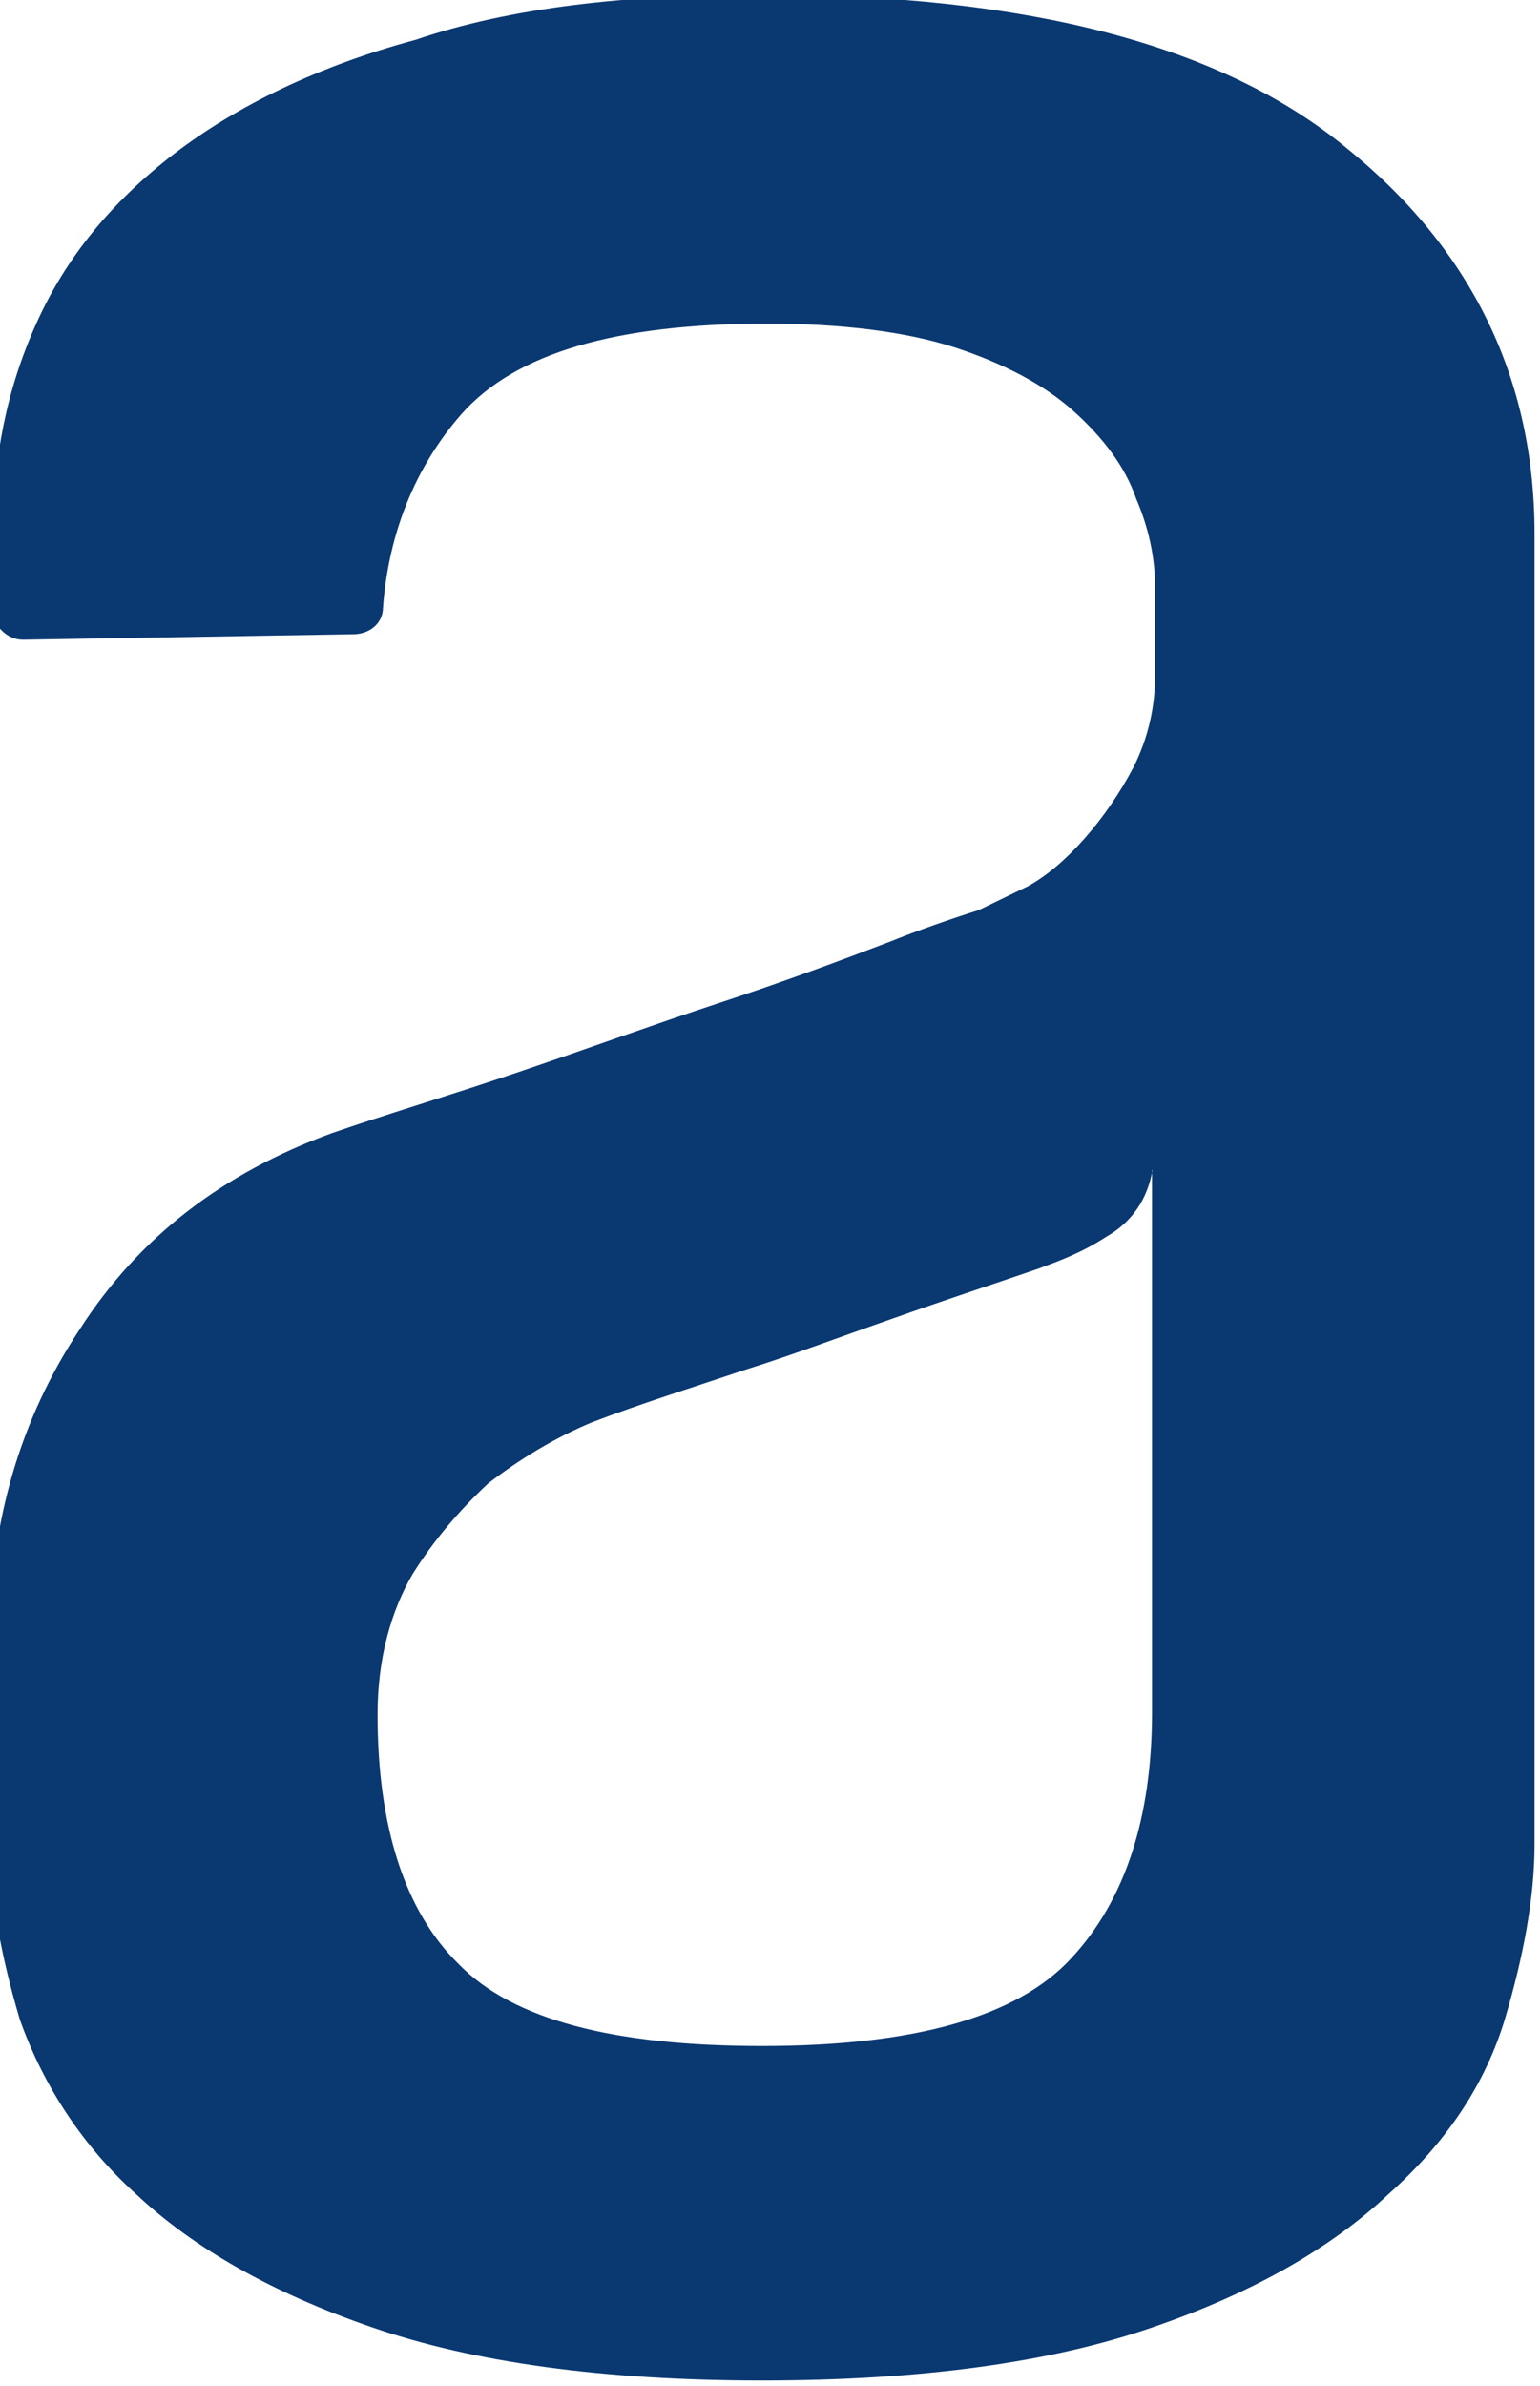 <?xml version="1.0"?>
<svg width="31" height="48" xmlns="http://www.w3.org/2000/svg" xmlns:svg="http://www.w3.org/2000/svg">
 <g class="layer">
  <title>Layer 1</title>
  <path clip-rule="evenodd" d="m23.2,23.54c-0.05,0.28 -0.15,0.55 -0.31,0.78c-0.16,0.23 -0.37,0.42 -0.62,0.56c-0.49,0.32 -0.93,0.48 -1.36,0.64c-0.93,0.32 -1.91,0.64 -2.95,1.01c-1.09,0.38 -2.07,0.75 -2.94,1.02c-1.1,0.37 -2.13,0.69 -3.12,1.07c-0.74,0.31 -1.43,0.73 -2.07,1.22c-0.58,0.54 -1.1,1.15 -1.52,1.82c-0.44,0.75 -0.71,1.71 -0.71,2.83c0,2.24 0.54,3.95 1.63,5.02c1.09,1.12 3.11,1.65 6.11,1.65c3.05,0 5.13,-0.58 6.22,-1.76c1.09,-1.17 1.63,-2.83 1.63,-4.96l0,-10.9l0.01,0zm-7.86,-23.65c5.35,0 9.27,1.02 11.78,3.1c2.51,2.03 3.77,4.64 3.77,7.74l0,26.37c0,1.07 -0.22,2.25 -0.6,3.53c-0.39,1.28 -1.15,2.45 -2.35,3.52c-1.14,1.07 -2.72,1.98 -4.74,2.67c-2.02,0.7 -4.64,1.07 -7.86,1.07c-3.21,0 -5.83,-0.37 -7.85,-1.07c-2.01,-0.69 -3.6,-1.6 -4.74,-2.67c-1.07,-0.96 -1.87,-2.17 -2.35,-3.52c-0.38,-1.28 -0.6,-2.46 -0.6,-3.52l0,-4.22c0,-2.24 0.6,-4.33 1.8,-6.14c1.2,-1.87 2.89,-3.15 5.07,-3.95c1.09,-0.38 2.35,-0.75 3.76,-1.23c1.42,-0.48 2.73,-0.96 4.04,-1.39c1.31,-0.43 2.46,-0.86 3.43,-1.23c0.6,-0.24 1.2,-0.45 1.8,-0.64l0.99,-0.48c0.38,-0.21 0.76,-0.53 1.14,-0.96c0.38,-0.43 0.71,-0.91 0.99,-1.44c0.29,-0.58 0.44,-1.22 0.43,-1.87l0,-1.71c0.01,-0.62 -0.13,-1.24 -0.38,-1.82c-0.22,-0.64 -0.66,-1.22 -1.26,-1.76c-0.59,-0.53 -1.41,-0.96 -2.39,-1.28c-0.99,-0.32 -2.29,-0.48 -3.77,-0.48c-3.05,0 -5.07,0.59 -6.16,1.82c-0.93,1.06 -1.47,2.4 -1.58,3.89c0,0.32 -0.27,0.54 -0.6,0.54l-6.65,0.11c-0.16,0 -0.31,-0.07 -0.42,-0.18c-0.12,-0.11 -0.18,-0.26 -0.18,-0.42l0,-1.54c0,-1.5 0.27,-2.89 0.87,-4.22c0.6,-1.34 1.53,-2.46 2.78,-3.42c1.26,-0.96 2.89,-1.76 4.86,-2.29c1.91,-0.65 4.25,-0.91 6.98,-0.91l-0.01,0z" fill="#0A3871" fill-rule="evenodd" id="svg_1"/>
 </g>
</svg>